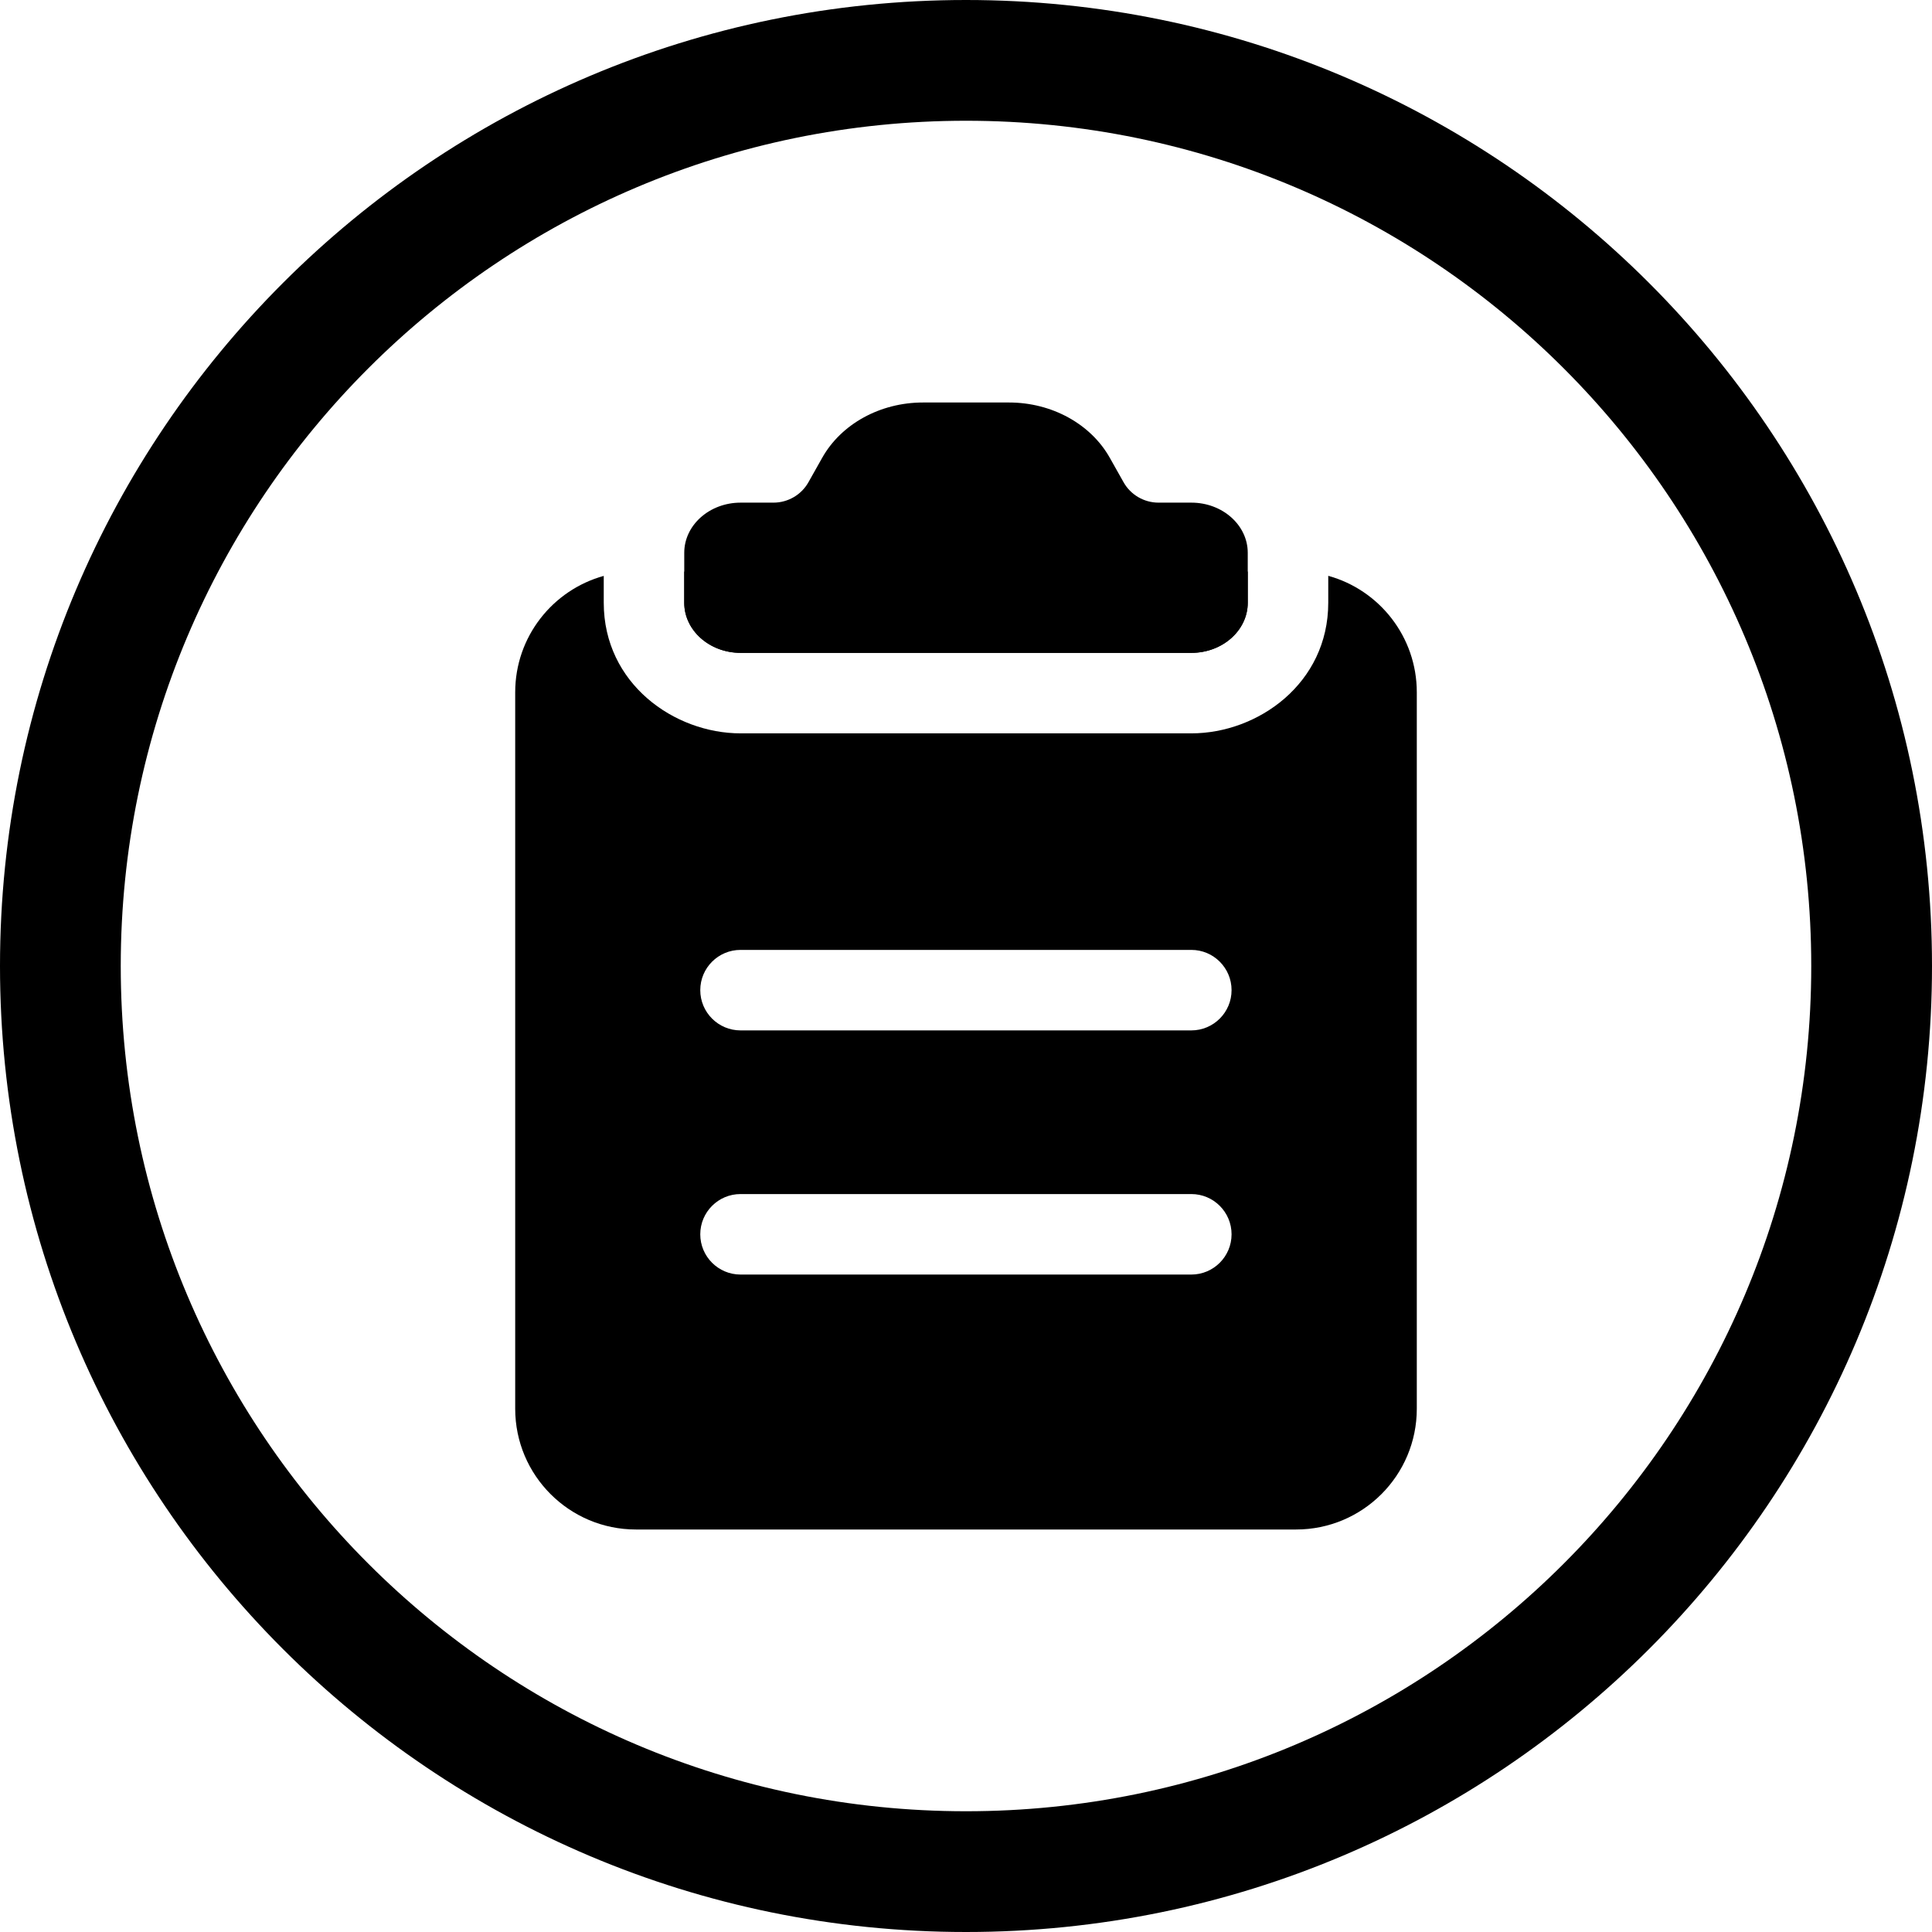 <svg width="24" height="24" viewBox="0 0 24 24" fill="none" xmlns="http://www.w3.org/2000/svg">
<path d="M1.5 12C1.5 6.201 6.201 1.5 12 1.5C17.799 1.5 22.5 6.201 22.5 12C22.5 17.799 17.799 22.5 12 22.5C6.201 22.5 1.5 17.799 1.5 12ZM12 0C5.373 0 0 5.373 0 12C0 18.627 5.373 24 12 24C18.627 24 24 18.627 24 12C24 5.373 18.627 0 12 0Z" fill="black"/>
<path d="M7.5 7.154C6.866 7.329 6.4 7.91 6.4 8.6V17.5C6.4 18.328 7.072 19 7.9 19H16.1C16.929 19 17.6 18.328 17.6 17.5V8.6C17.6 7.91 17.134 7.328 16.5 7.153V7.488C16.5 8.491 15.625 9.11 14.8 9.11H9.2C8.375 9.11 7.5 8.491 7.5 7.488V7.154ZM8.699 15.333C8.699 15.057 8.923 14.833 9.199 14.833H14.799C15.075 14.833 15.299 15.057 15.299 15.333C15.299 15.609 15.075 15.833 14.799 15.833H9.199C8.923 15.833 8.699 15.609 8.699 15.333ZM9.199 11.8H14.799C15.075 11.8 15.299 12.024 15.299 12.3C15.299 12.576 15.075 12.8 14.799 12.8H9.199C8.923 12.8 8.699 12.576 8.699 12.3C8.699 12.024 8.923 11.8 9.199 11.8Z" fill="black"/>
<path d="M8.5 7.1L8.5 7.488C8.5 7.831 8.814 8.11 9.2 8.11H14.8C15.186 8.11 15.5 7.831 15.5 7.488V7.1H8.5Z" fill="black"/>
<path d="M9.608 6.244H9.2C8.814 6.244 8.5 6.523 8.5 6.867V7.488C8.5 7.831 8.814 8.11 9.2 8.11H14.8C15.186 8.11 15.5 7.831 15.5 7.488V6.867C15.5 6.523 15.186 6.244 14.8 6.244H14.392C14.212 6.244 14.045 6.147 13.957 5.99L13.787 5.688C13.55 5.266 13.065 5 12.535 5H11.465C10.935 5 10.45 5.266 10.213 5.688L10.043 5.99C9.955 6.147 9.788 6.244 9.608 6.244Z" fill="black"/>
</svg>
